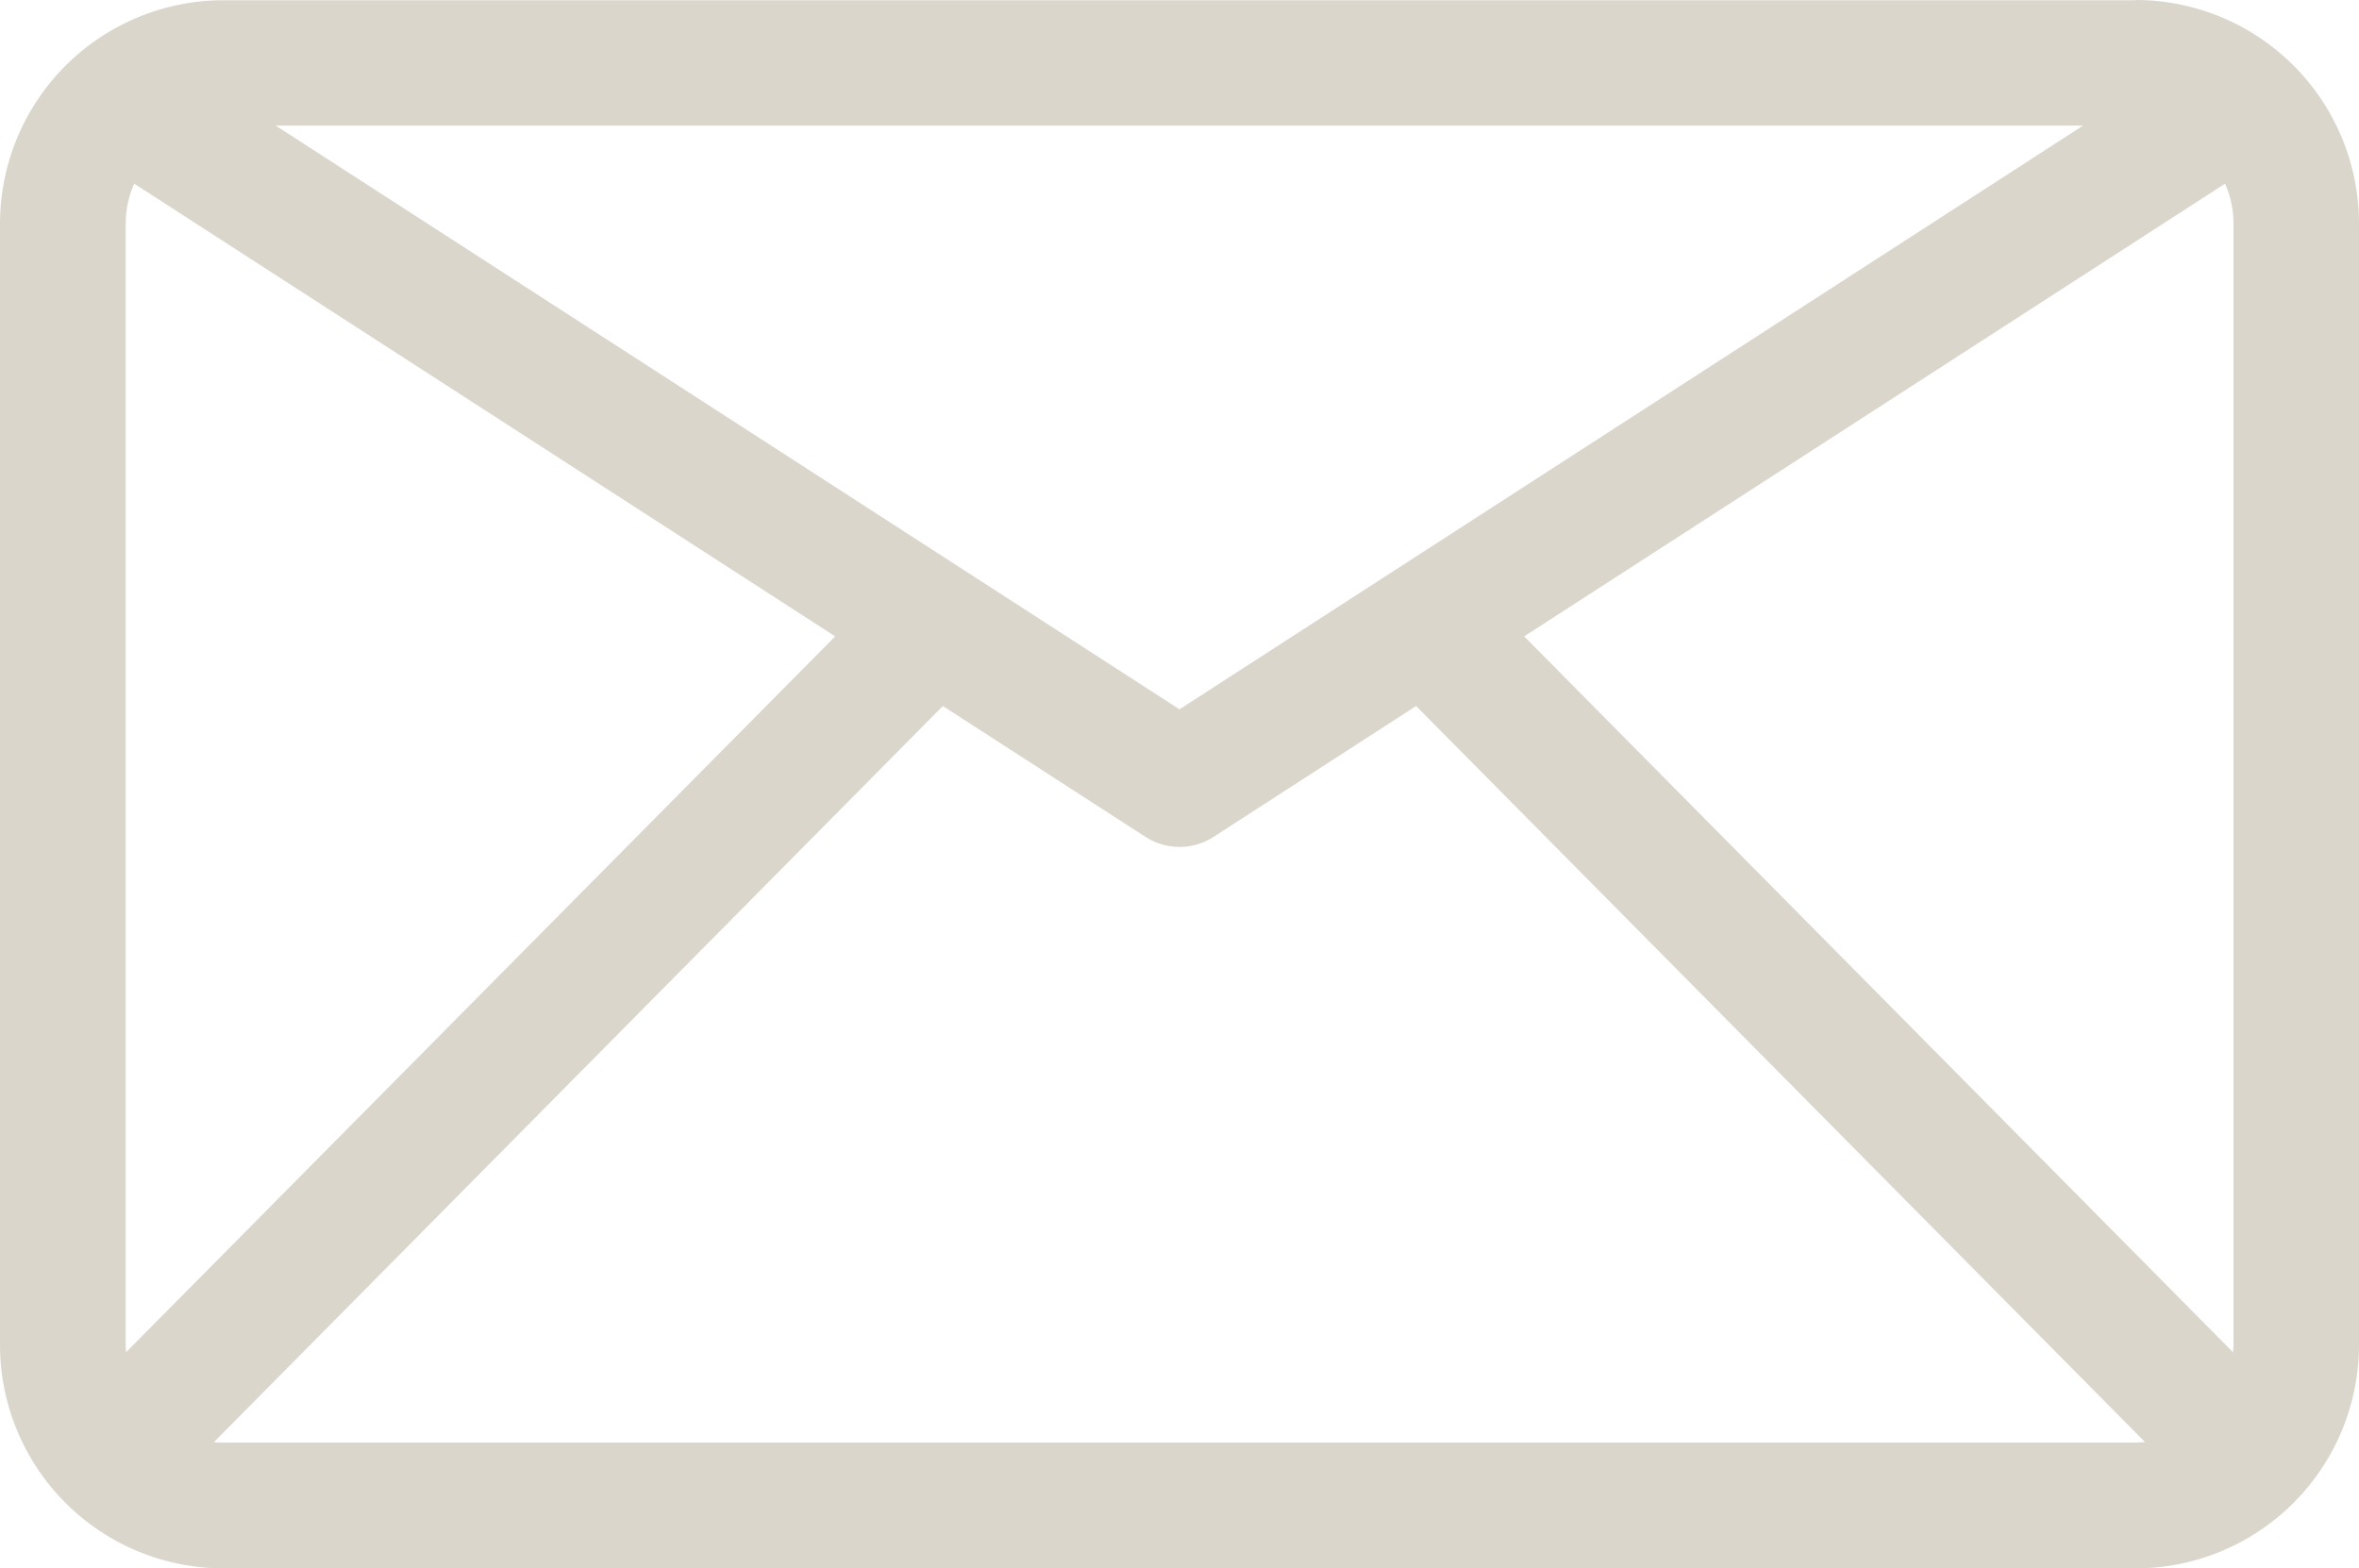 <svg xmlns="http://www.w3.org/2000/svg" width="40.58" height="26.98" viewBox="0 0 40.58 26.98">
  <path id="icon-meil" d="M76.624,120.516c-.055,0-.11,0-.163-.008L89,107.843l3.485,2.251a1.079,1.079,0,0,0,1.173,0l3.483-2.251,12.54,12.665c-.053,0-.109.008-.164.008Zm.9-22.659L93.071,107.9l15.544-10.043Zm-2.576,21.106,12.2-12.318L75.09,98.856a1.663,1.663,0,0,0-.146.683v19.294c0,.043,0,.087.006.129ZM99,106.645l12.195,12.318c0-.043.007-.086.007-.129V99.539a1.69,1.69,0,0,0-.145-.683ZM109.518,95.7H76.623a3.847,3.847,0,0,0-3.842,3.843v19.294a3.847,3.847,0,0,0,3.842,3.843h32.894a3.847,3.847,0,0,0,3.844-3.843V99.539a3.847,3.847,0,0,0-3.844-3.843Z" transform="translate(-72.781 -95.696)" fill="#dbd6cc" fill-rule="evenodd"/>
</svg>
